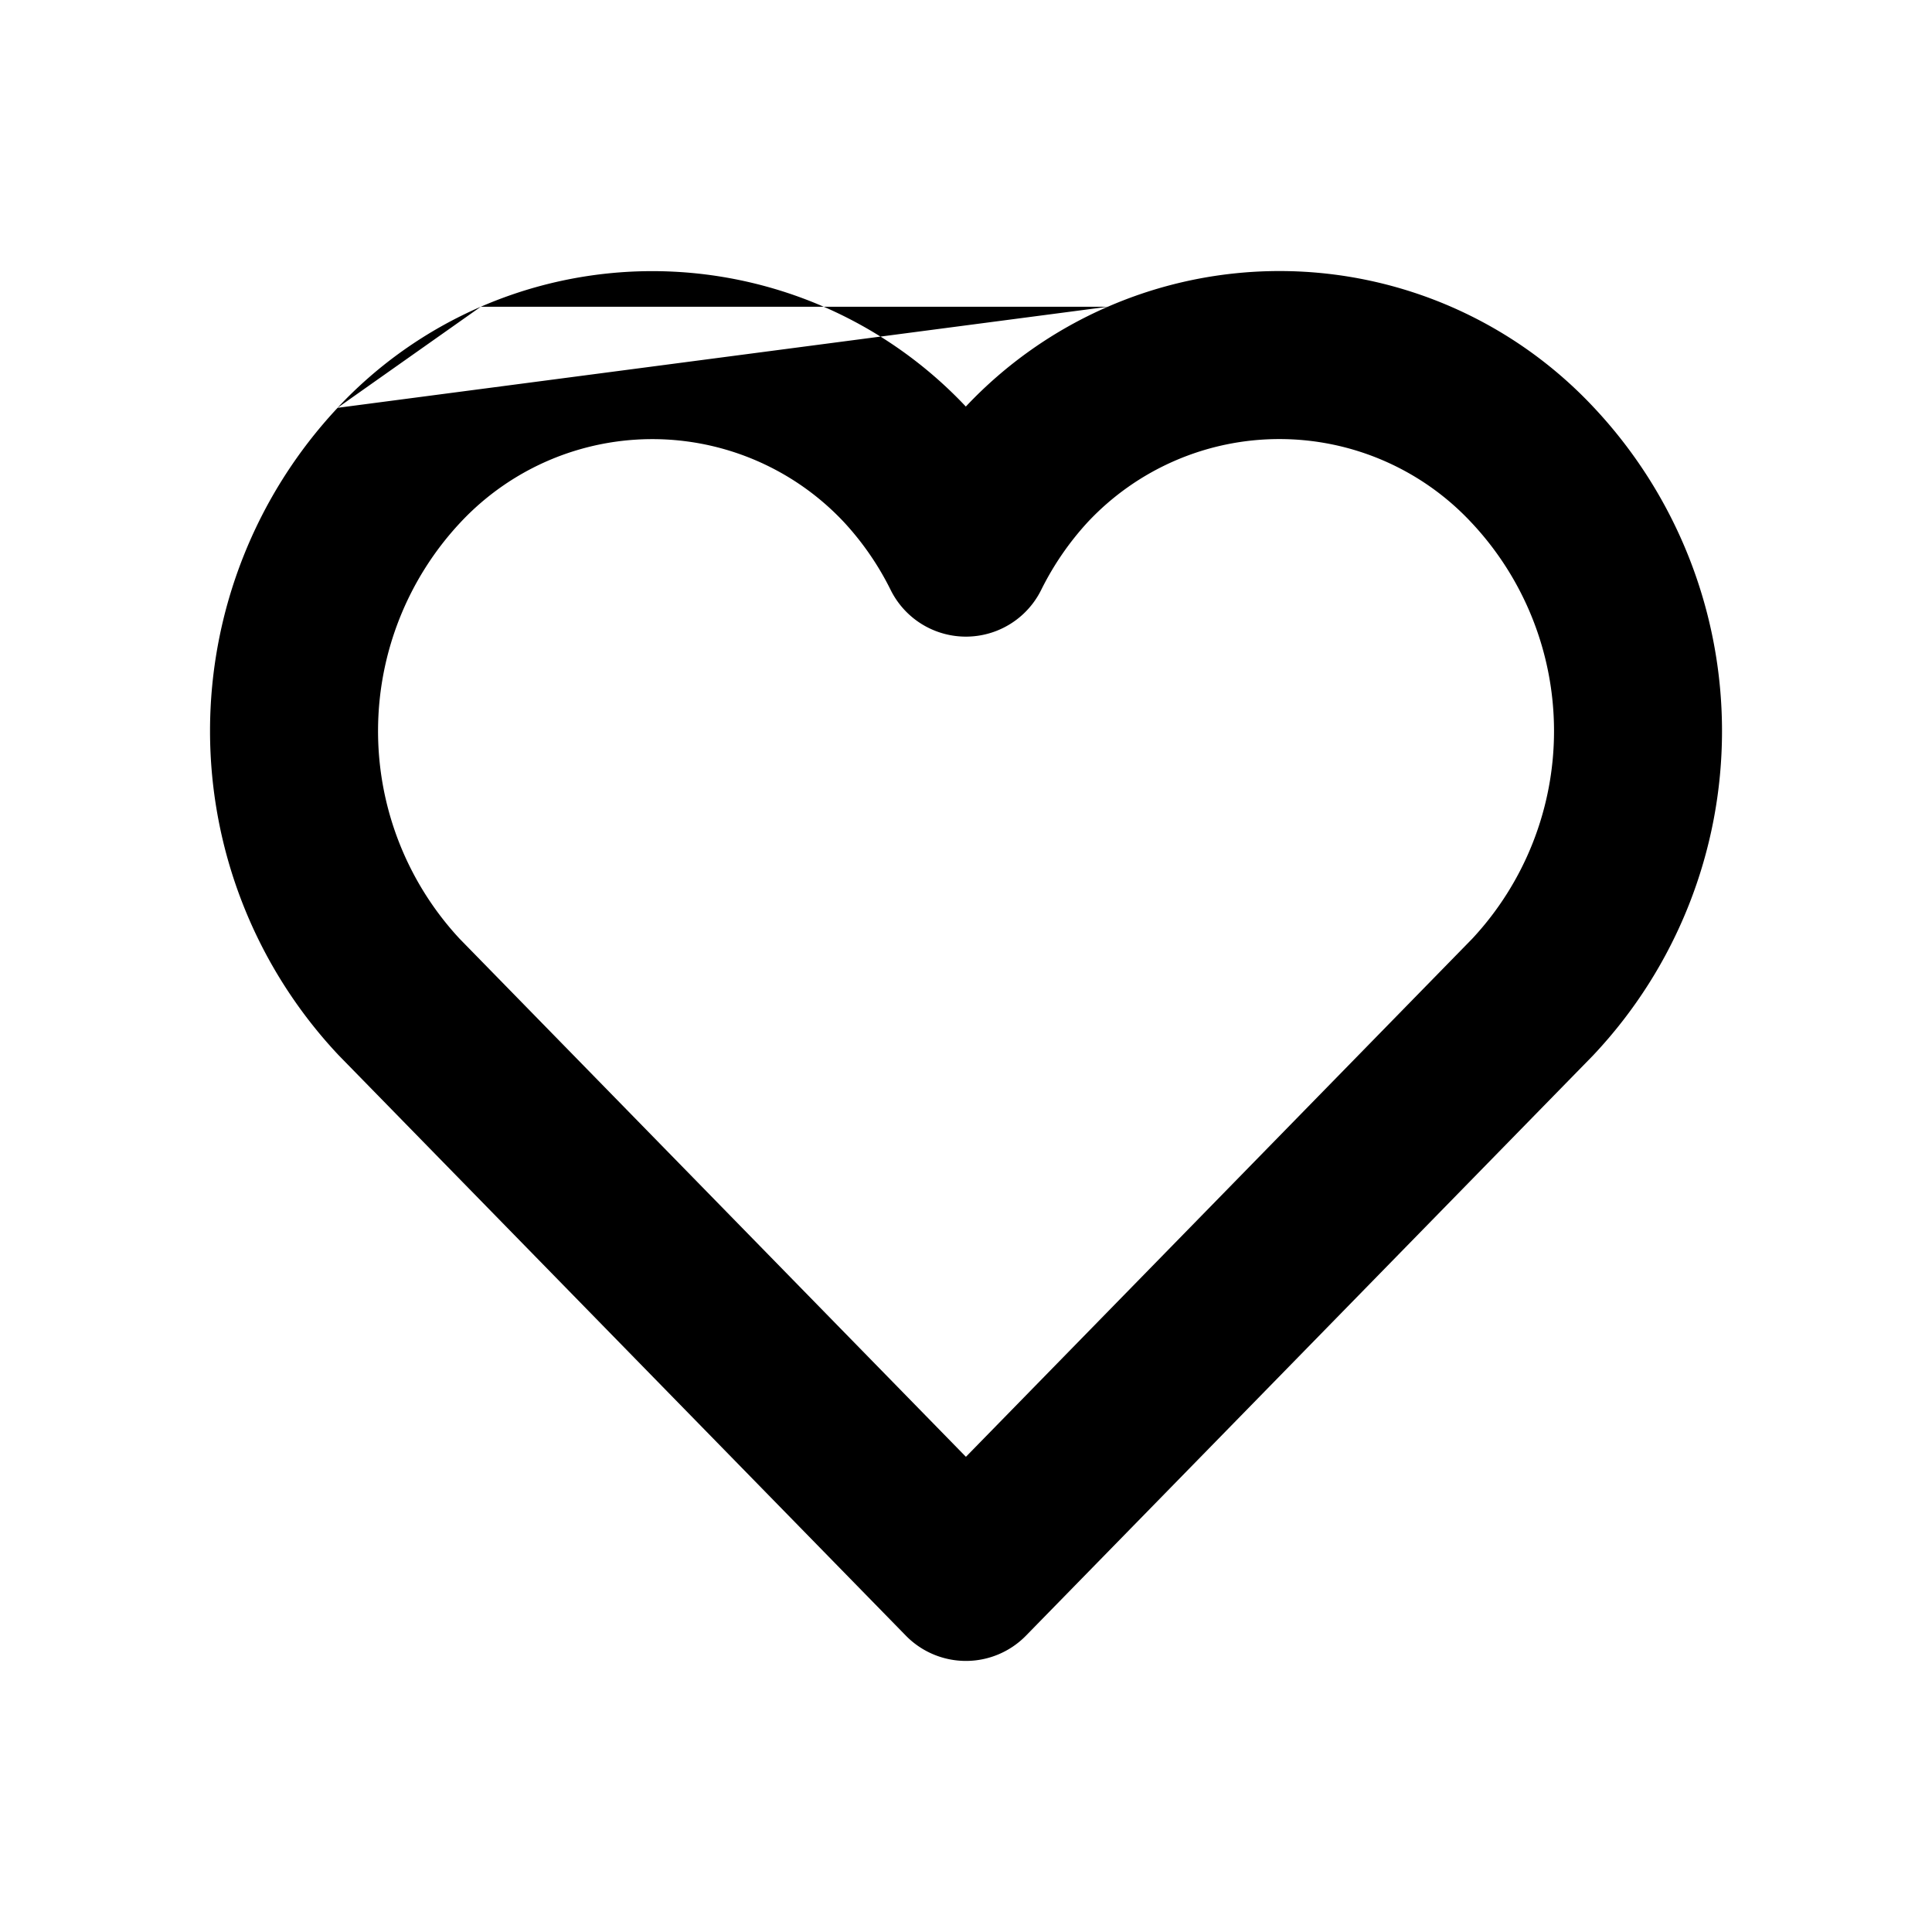 <svg width="23" height="23" fill="currentColor" viewBox="0 0 23 23">
  <path fill="#000" fill-rule="evenodd" d="M13.188 3.652a5.124 5.124 0 0 1 5.79 1.203 5.625 5.625 0 0 1-.001 7.697l-.014.015-6.749 6.905a1 1 0 0 1-1.43 0l-6.75-6.907-.015-.016a5.632 5.632 0 0 1 0-7.694m11.212.372a3.125 3.125 0 0 0-2.283.99 3.466 3.466 0 0 0-.553.806 1 1 0 0 1-1.792 0 3.425 3.425 0 0 0-.553-.804 3.127 3.127 0 0 0-4.57.002 3.634 3.634 0 0 0-.008 4.955l6.027 6.167 6.026-6.166a3.625 3.625 0 0 0-.007-4.955l-.002-.002a3.125 3.125 0 0 0-2.285-.993ZM5.723 3.652a5.128 5.128 0 0 1 5.775 1.188 5.124 5.124 0 0 1 1.69-1.188m-7.465 0a5.13 5.13 0 0 0-1.705 1.203Z" clip-rule="evenodd"/>
</svg>
